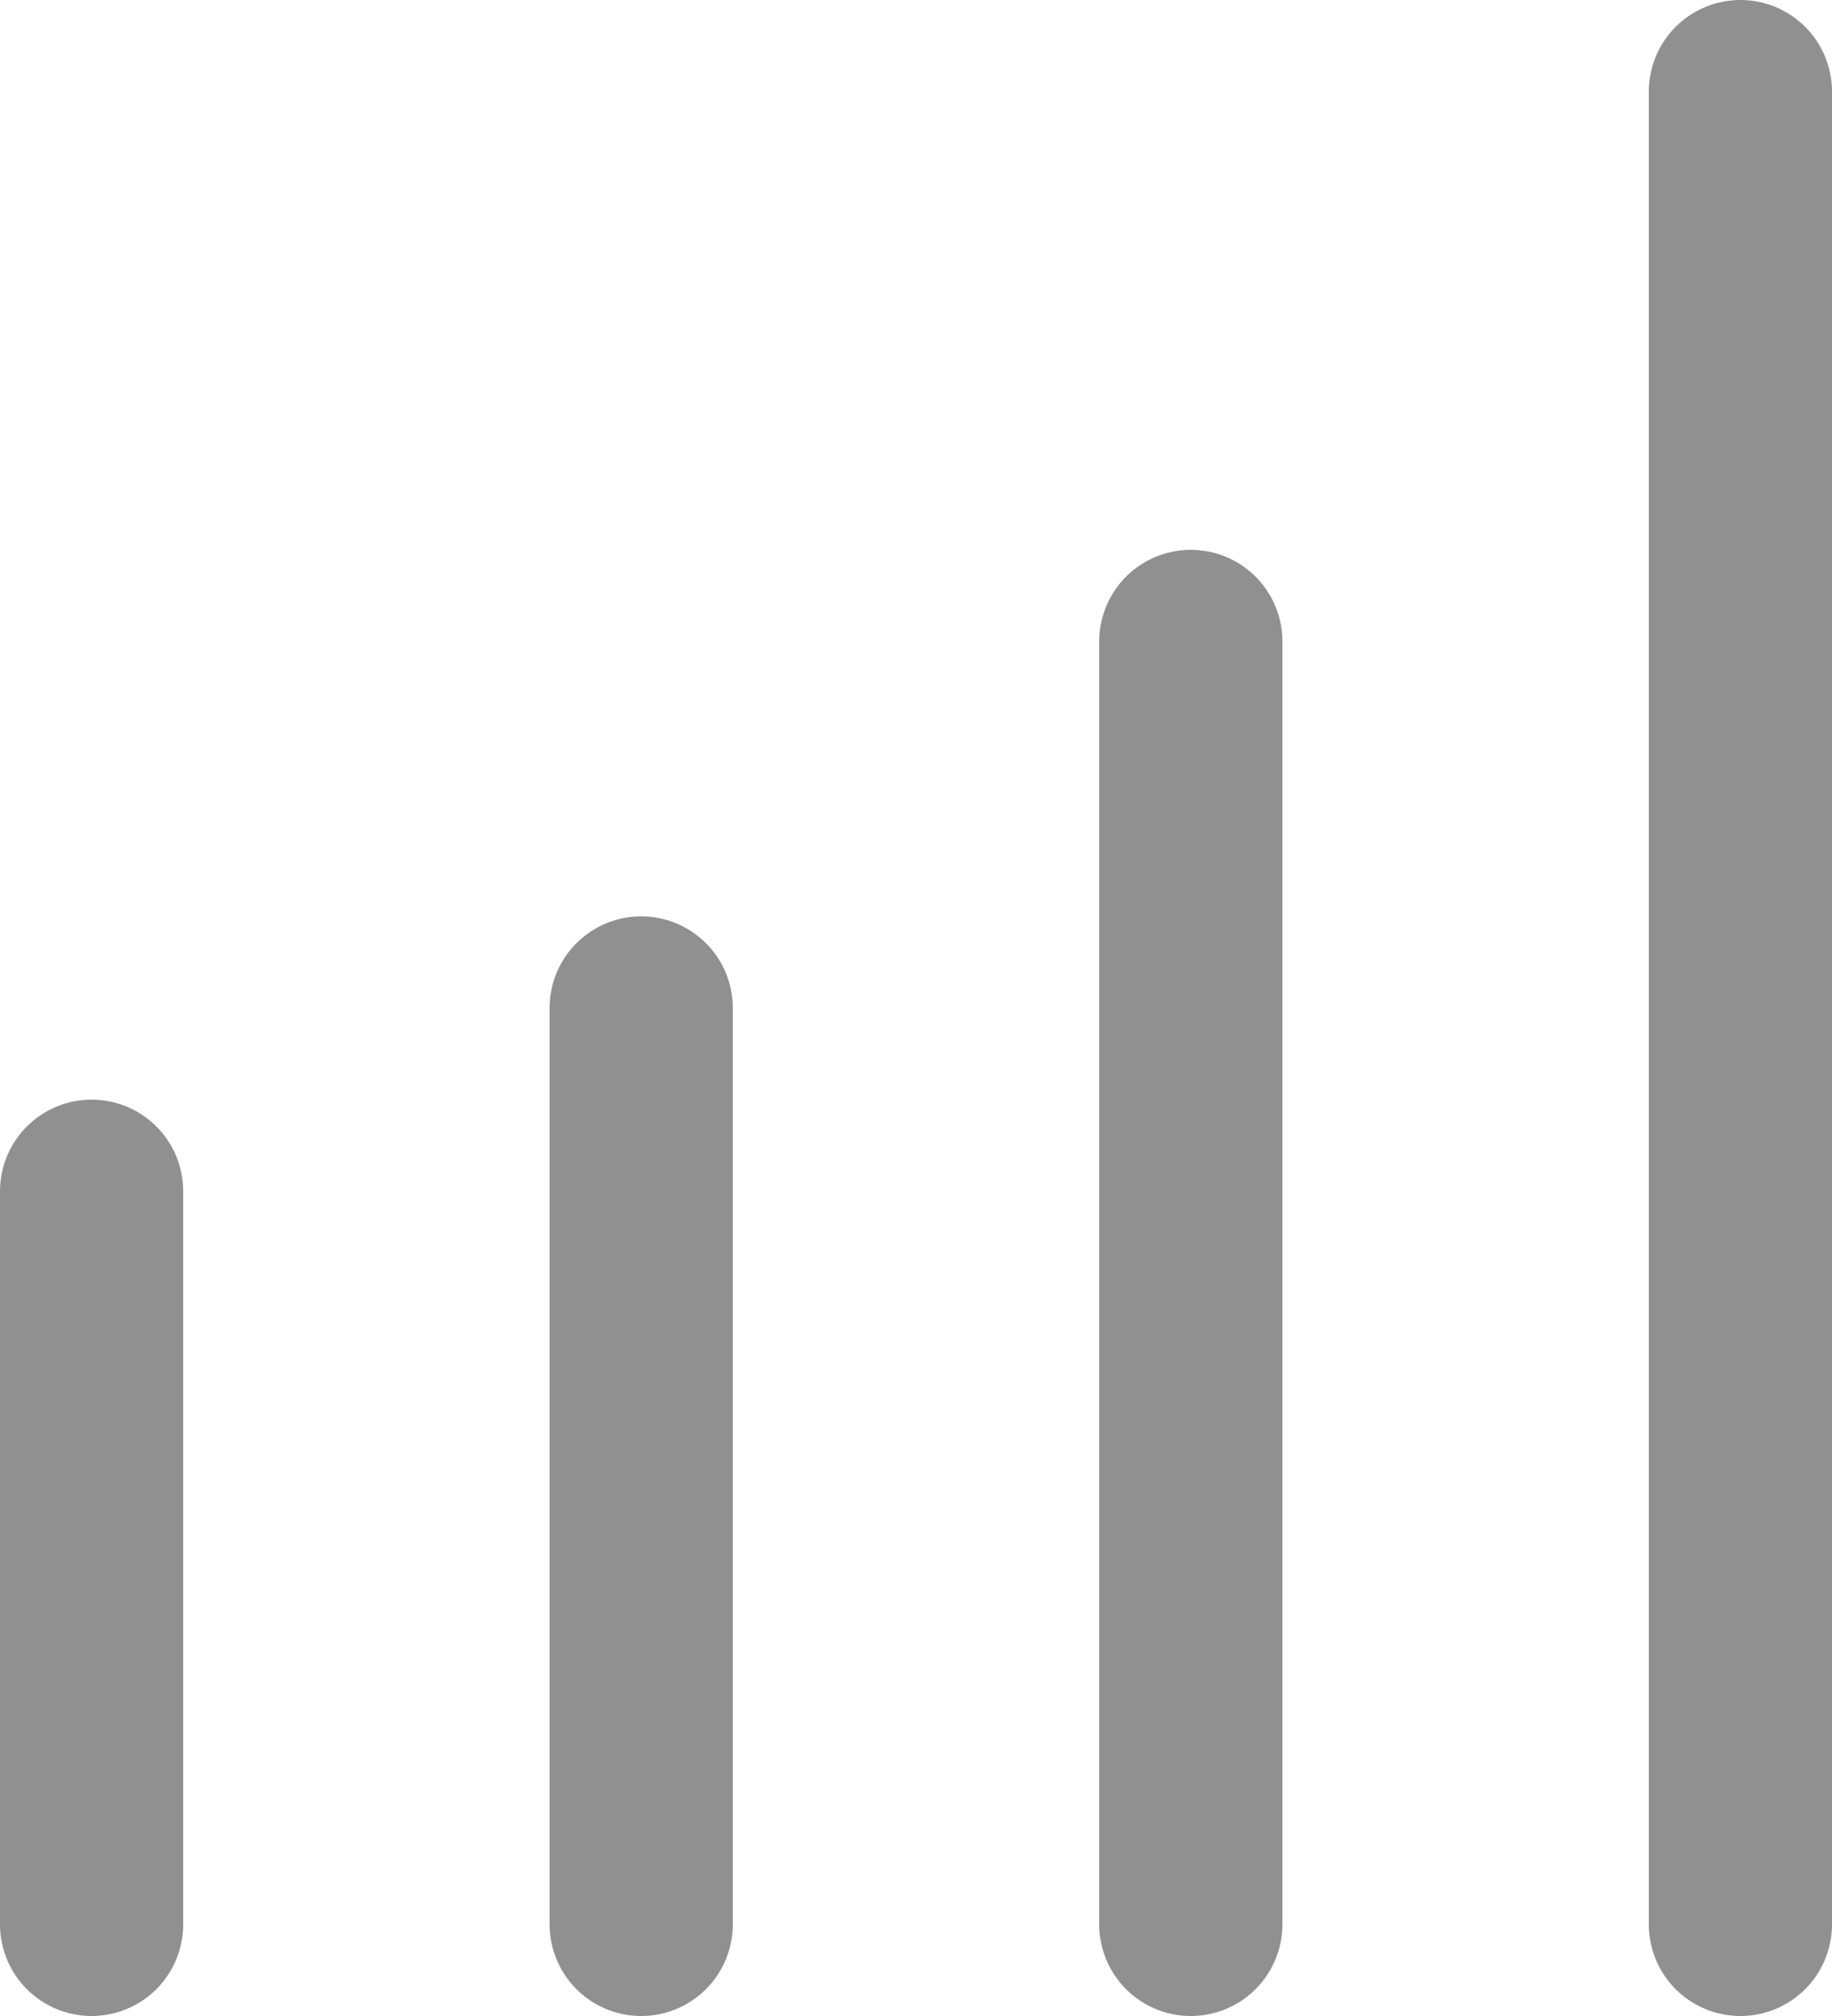 <svg xmlns="http://www.w3.org/2000/svg" width="20" height="22" viewBox="0 0 20 22"><g transform="translate(1 1)"><path d="M3,14v8" transform="translate(-3 -2)" fill="none" stroke="#909090" stroke-linecap="round" stroke-linejoin="round" stroke-width="2"/><path d="M9,12V22" transform="translate(-3 -2)" fill="none" stroke="#909090" stroke-linecap="round" stroke-linejoin="round" stroke-width="2"/><path d="M15,8V22" transform="translate(-3 -2)" fill="none" stroke="#909090" stroke-linecap="round" stroke-linejoin="round" stroke-width="2"/><path d="M21,2V22" transform="translate(-3 -2)" fill="none" stroke="#909090" stroke-linecap="round" stroke-linejoin="round" stroke-width="2"/></g></svg>